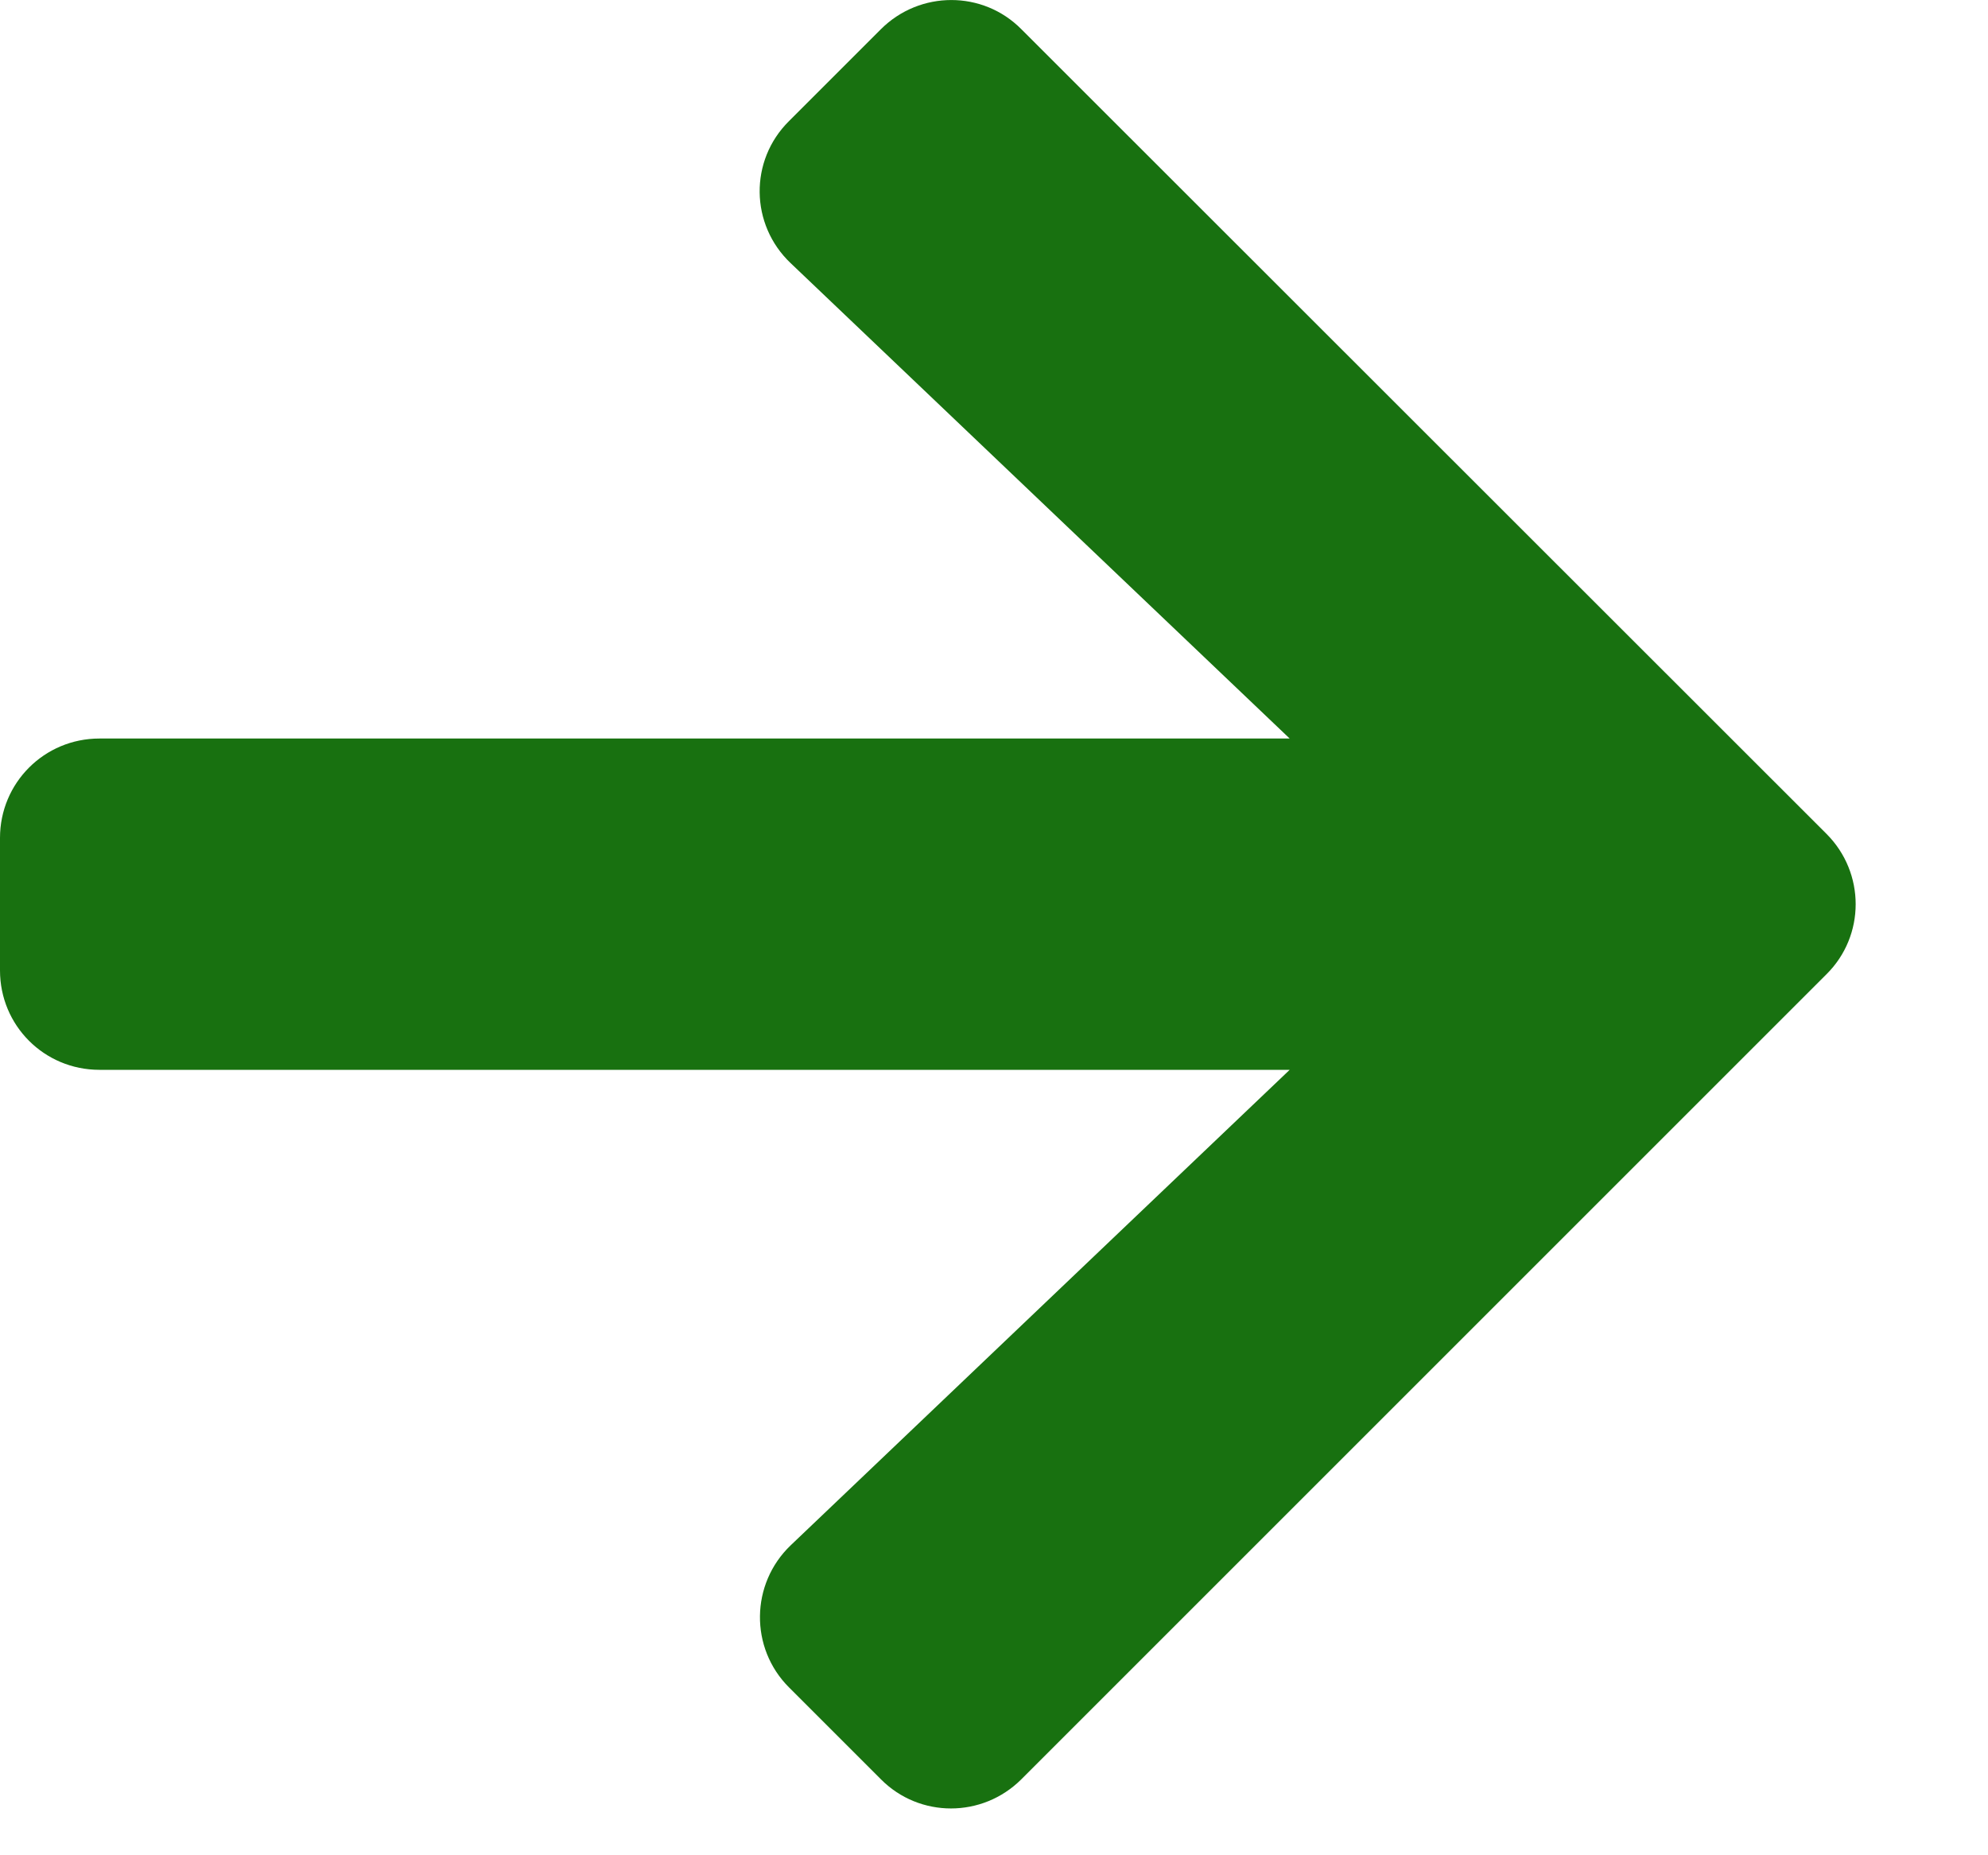 <svg width="15" height="14" viewBox="0 0 15 14" fill="none" xmlns="http://www.w3.org/2000/svg">
<path d="M5.953 0.914L6.647 0.22C6.941 -0.073 7.416 -0.073 7.706 0.22L13.781 6.292C14.075 6.586 14.075 7.061 13.781 7.352L7.706 13.427C7.412 13.72 6.938 13.72 6.647 13.427L5.953 12.733C5.656 12.436 5.662 11.952 5.966 11.661L9.731 8.073H0.75C0.334 8.073 0 7.739 0 7.323V6.323C0 5.908 0.334 5.573 0.75 5.573H9.731L5.966 1.986C5.659 1.695 5.653 1.211 5.953 0.914Z" fill="#187110"/>
</svg>
